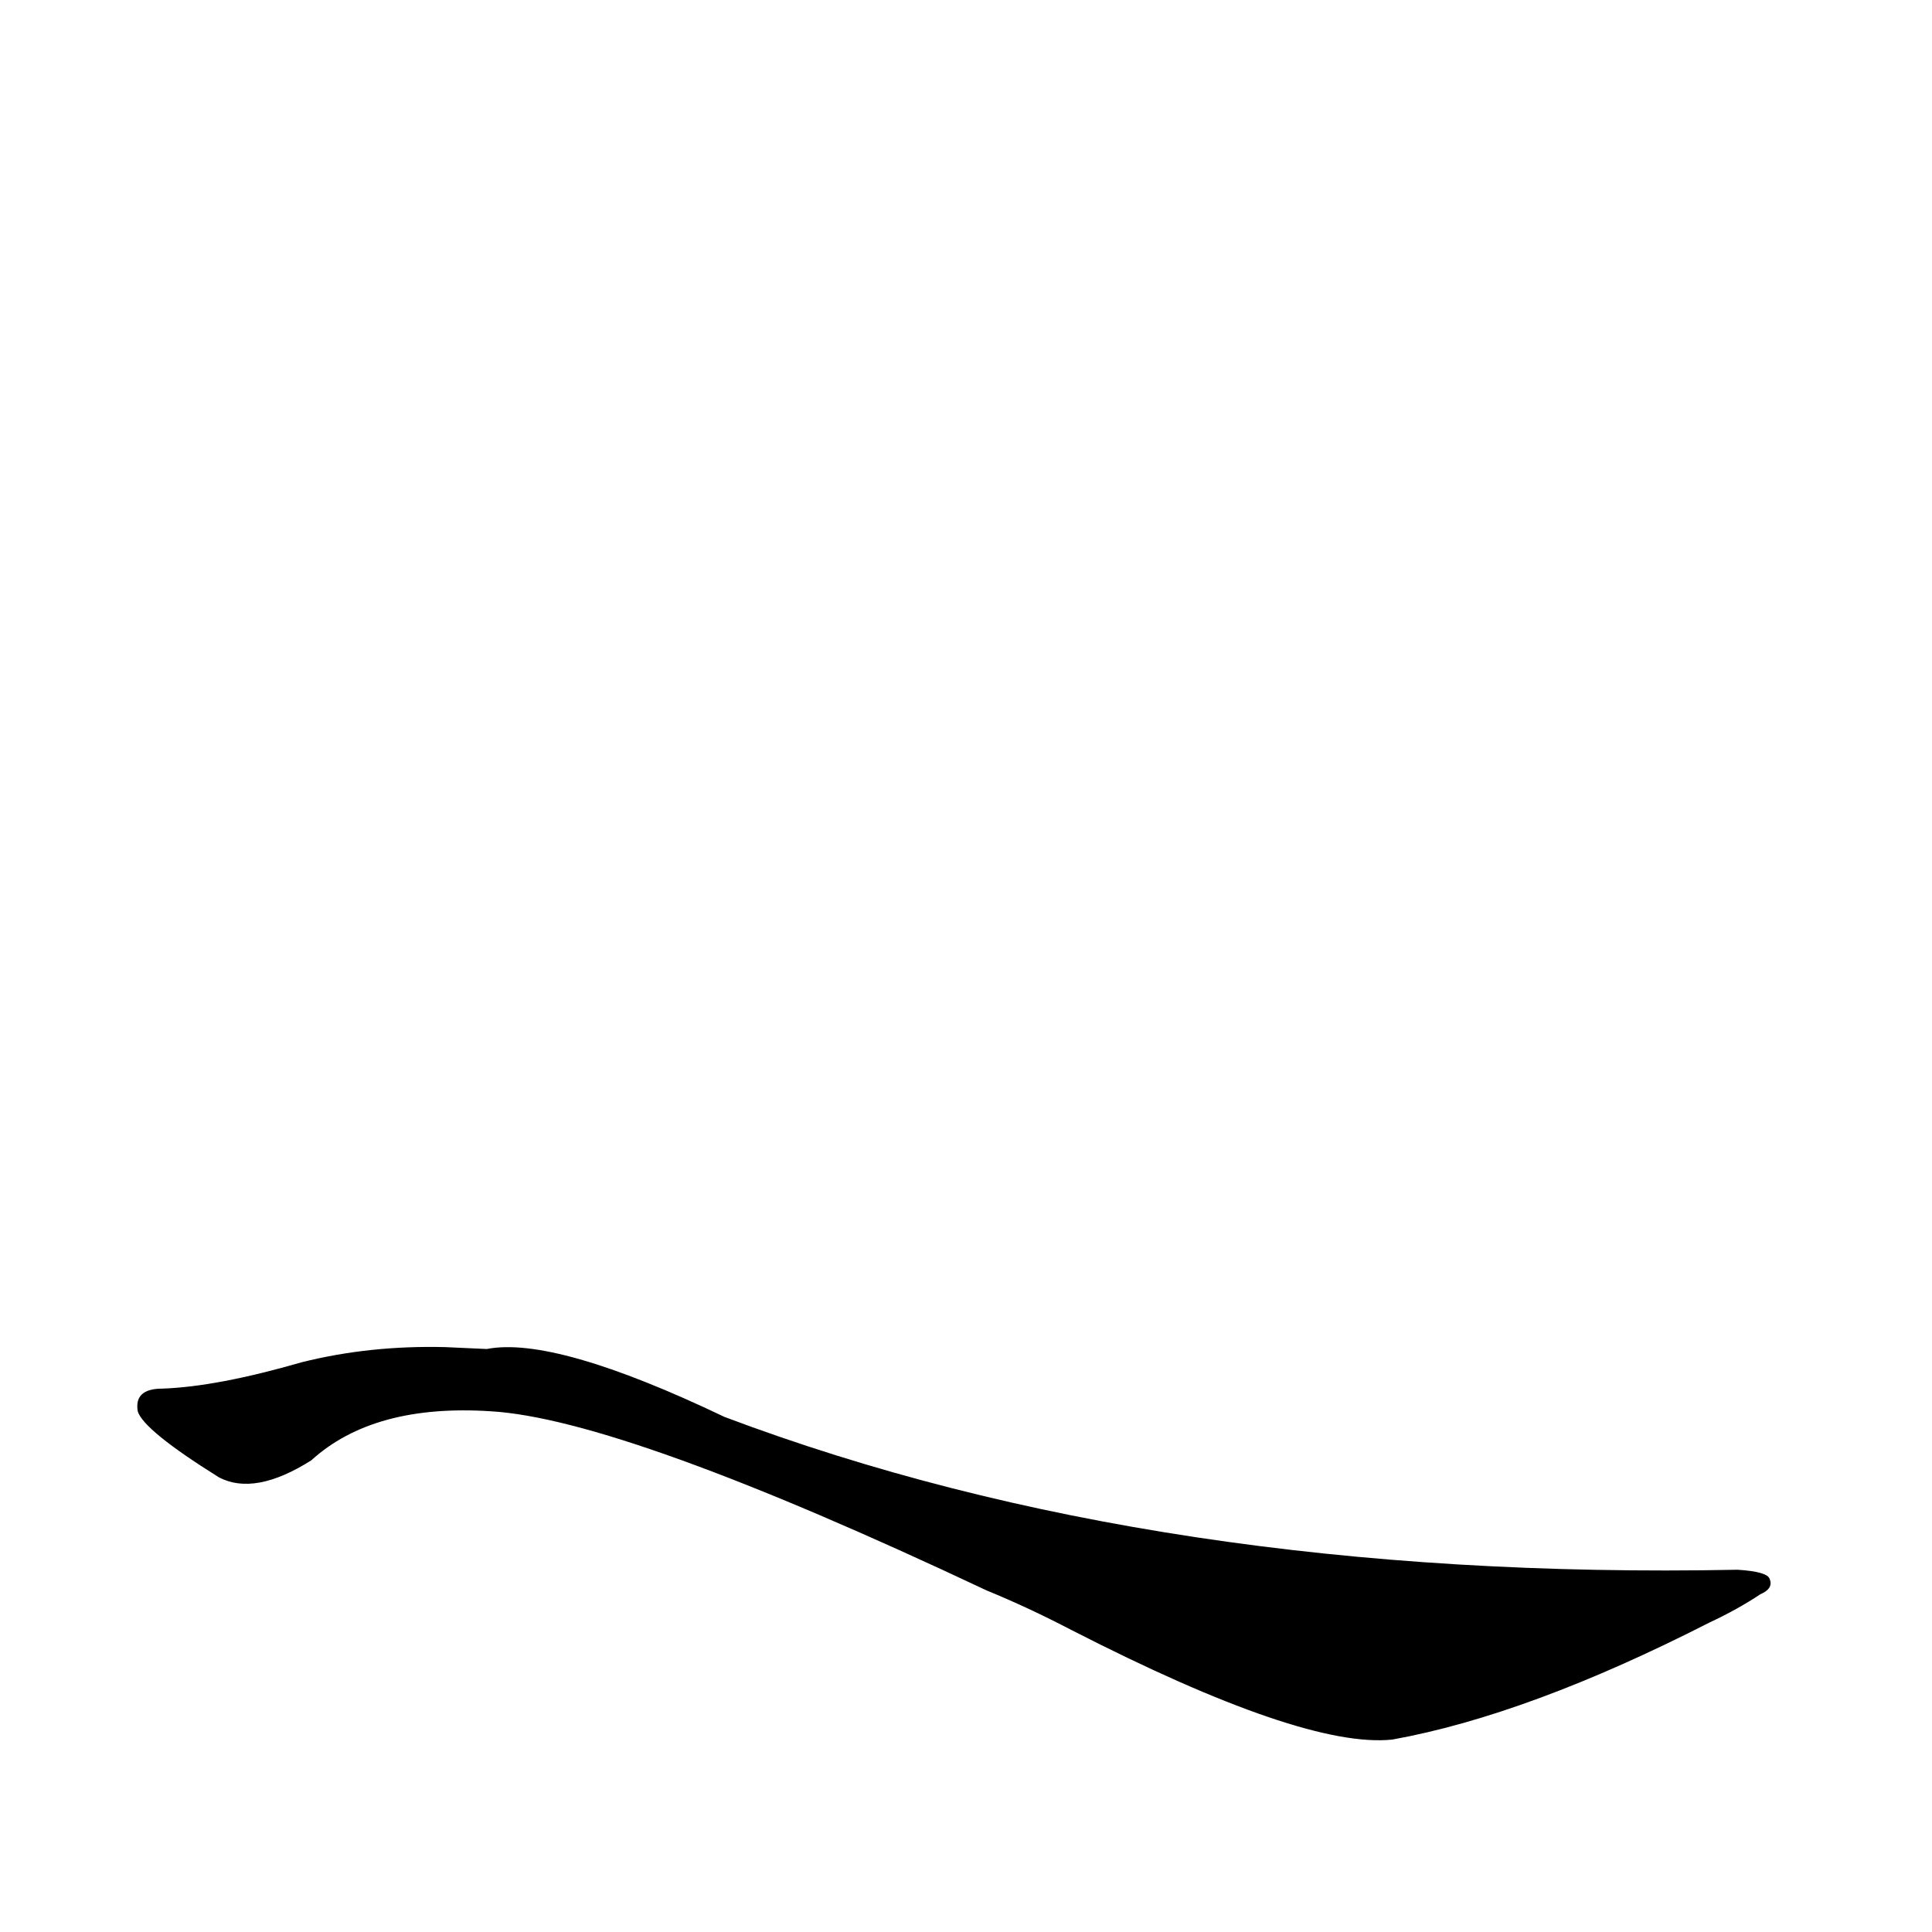 <?xml version='1.0' encoding='utf-8'?>
<svg xmlns="http://www.w3.org/2000/svg" version="1.1" viewBox="0 0 1024 1024"><g transform="scale(1, -1) translate(0, -900)"><path d="M 236 186 Q 196 187 160 178 Q 115 165 86 164 Q 71 164 73 152 Q 76 142 116 117 Q 135 107 165 126 Q 198 156 260 152 Q 330 148 523 57 Q 545 48 568 36 Q 691 -27 738 -22 Q 810 -9 906 40 Q 921 47 933 55 Q 940 58 938 63 Q 937 67 921 68 Q 615 62 384 149 Q 294 192 258 185 L 236 186 Z" fill="black" /></g></svg>